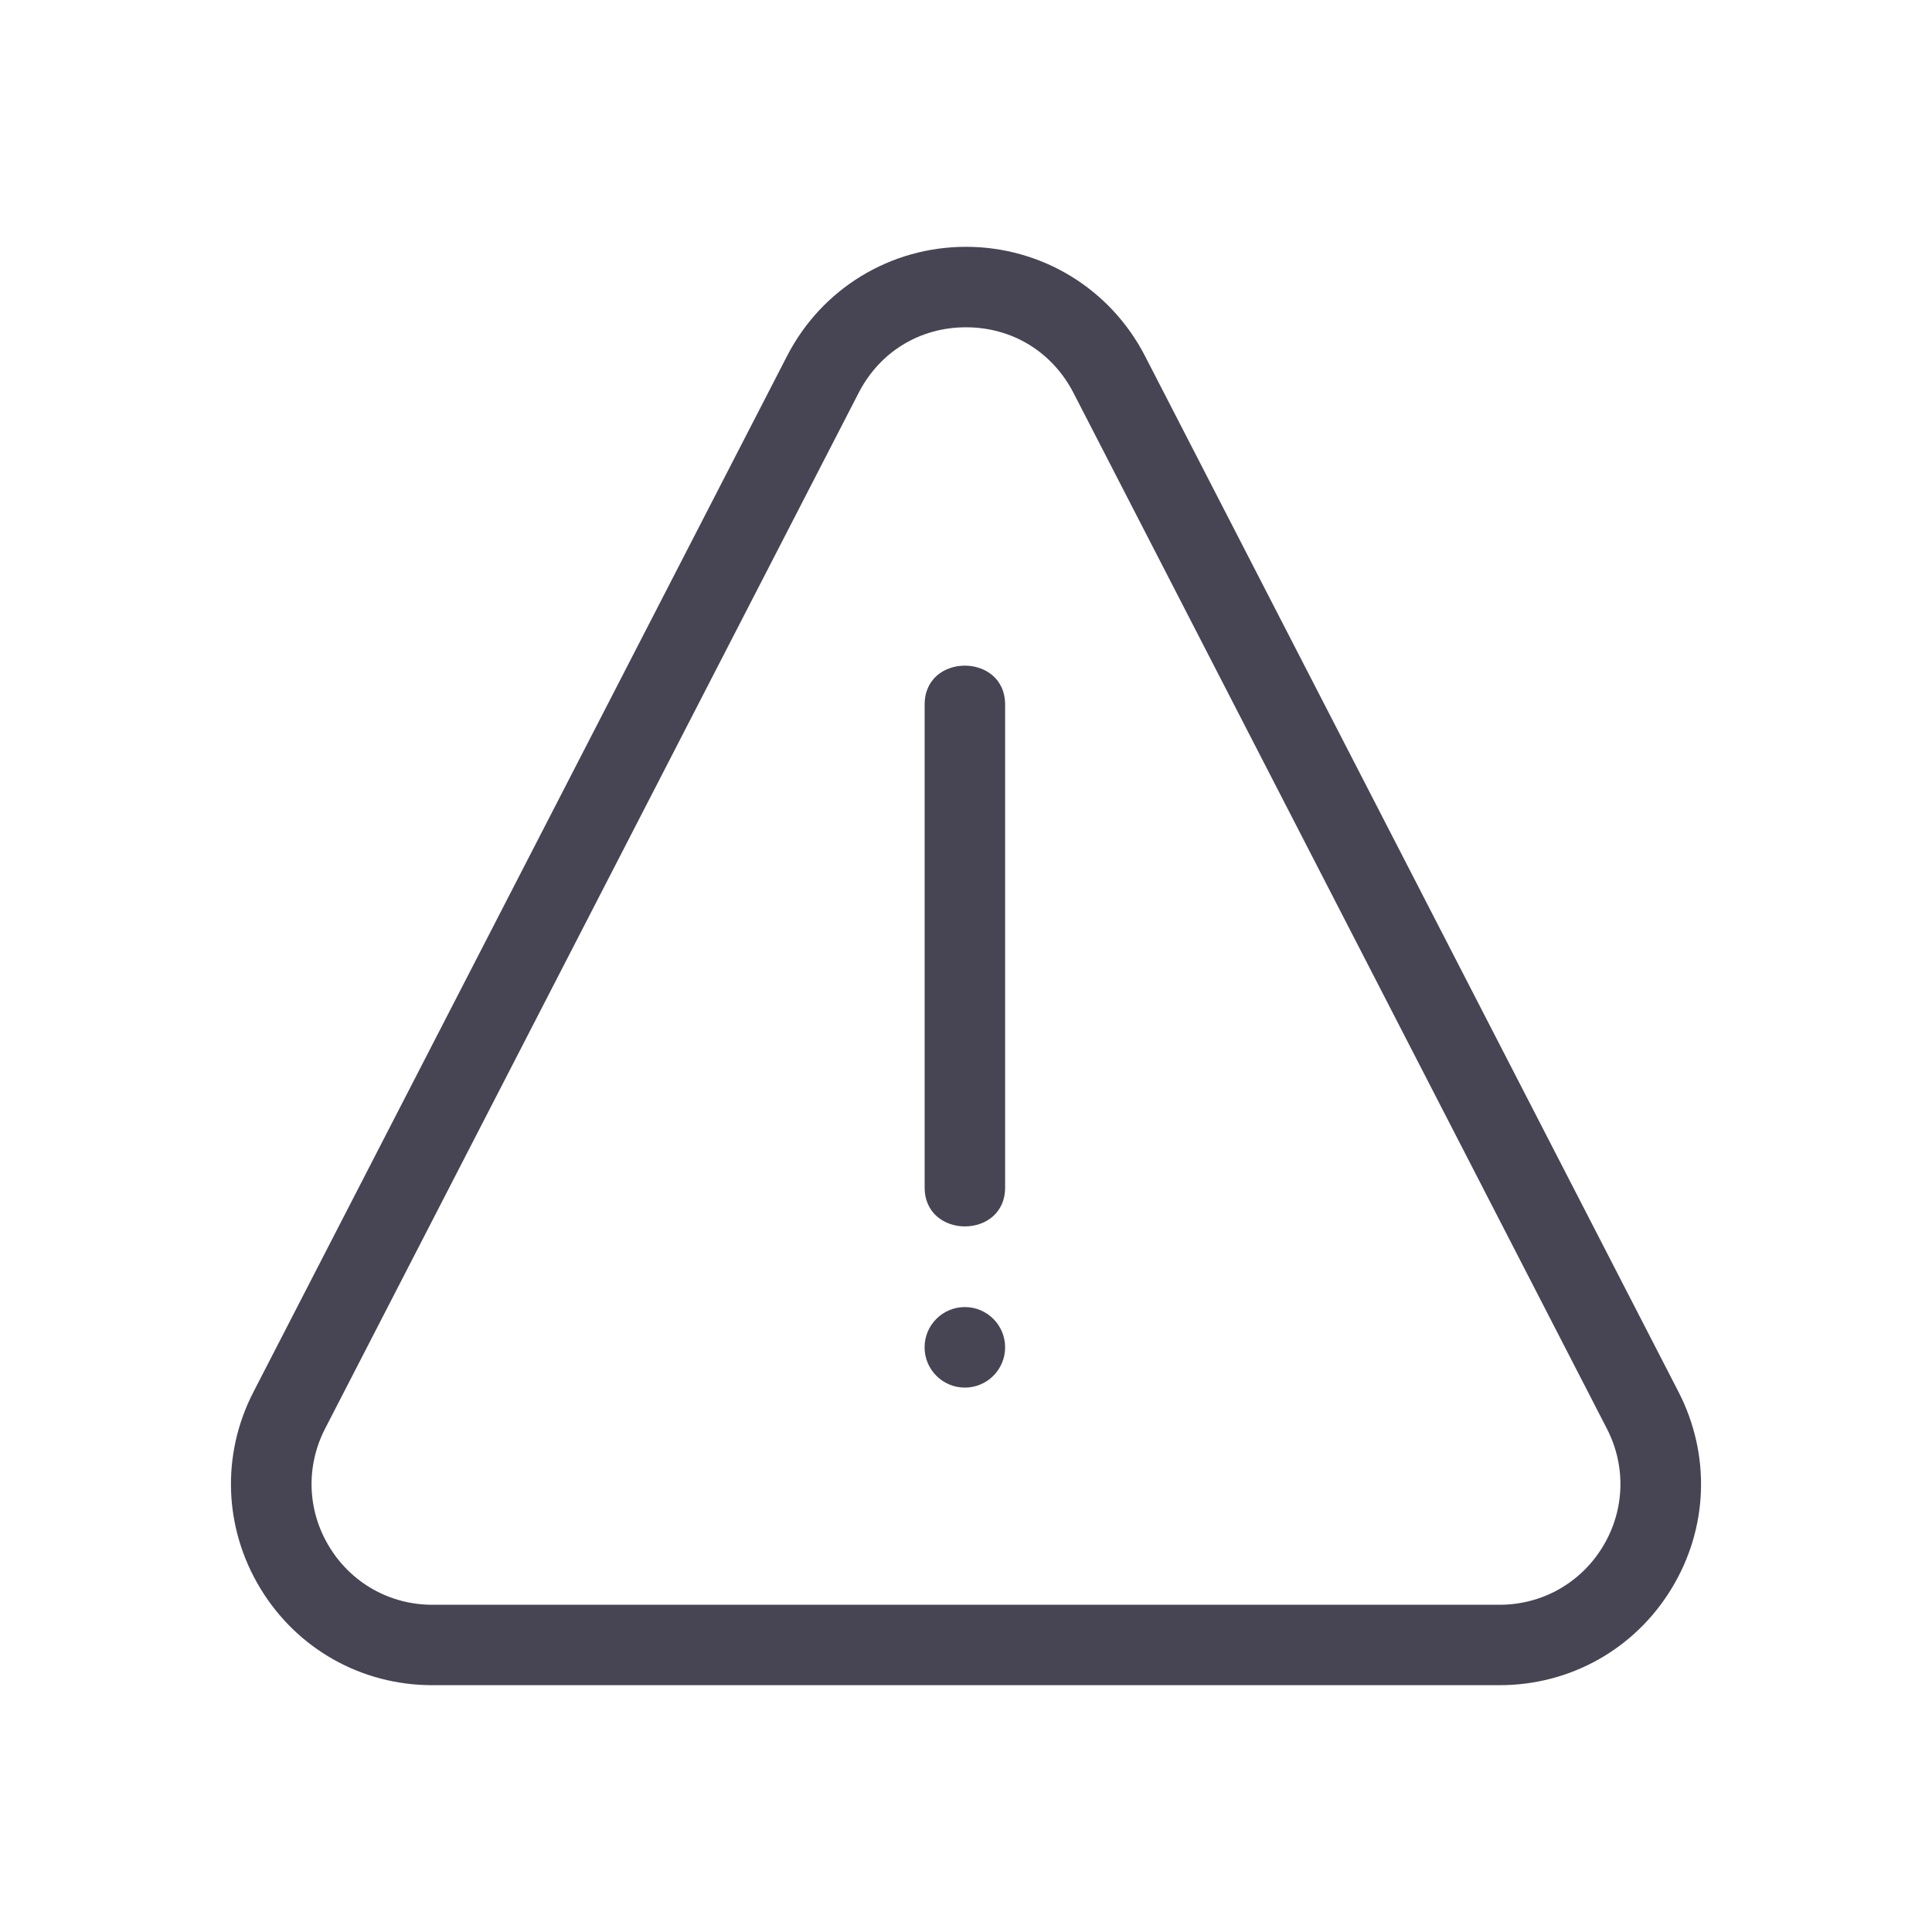 <?xml version="1.0" encoding="UTF-8" standalone="no"?>
<!DOCTYPE svg PUBLIC "-//W3C//DTD SVG 1.1//EN" "http://www.w3.org/Graphics/SVG/1.1/DTD/svg11.dtd">
<svg width="100%" height="100%" viewBox="0 0 32 32" version="1.1" xmlns="http://www.w3.org/2000/svg" xmlns:xlink="http://www.w3.org/1999/xlink" xml:space="preserve" xmlns:serif="http://www.serif.com/" style="fill-rule:evenodd;clip-rule:evenodd;stroke-linejoin:round;stroke-miterlimit:2;">
    <g>
        <g>
            <path d="M16.648,11.669C16.648,10.812 15.315,10.809 15.315,11.669L15.315,19.669C15.315,20.527 16.648,20.529 16.648,19.669L16.648,11.669Z" style="fill:rgb(71,69,84);fill-rule:nonzero;"/>
            <circle cx="15.981" cy="22.316" r="0.667" style="fill:rgb(71,69,84);"/>
        </g>
        <path d="M24.837,27.912L7.161,27.912C5.989,27.912 4.925,27.315 4.316,26.315C3.707,25.315 3.661,24.095 4.199,23.053L13.037,5.895C13.611,4.78 14.747,4.088 16,4.088C17.253,4.088 18.389,4.781 18.964,5.895L27.801,23.053C28.337,24.095 28.295,25.315 27.684,26.315C27.075,27.315 26.009,27.912 24.837,27.912ZM16,5.421C15.236,5.421 14.572,5.827 14.223,6.505L5.384,23.664C5.063,24.289 5.088,25.021 5.455,25.621C5.82,26.221 6.459,26.58 7.161,26.58L24.837,26.58C25.54,26.58 26.179,26.221 26.545,25.621C26.911,25.021 26.937,24.289 26.616,23.665L17.779,6.505C17.428,5.827 16.764,5.421 16,5.421Z" style="fill:rgb(71,69,84);fill-rule:nonzero;"/>
    </g>
</svg>
